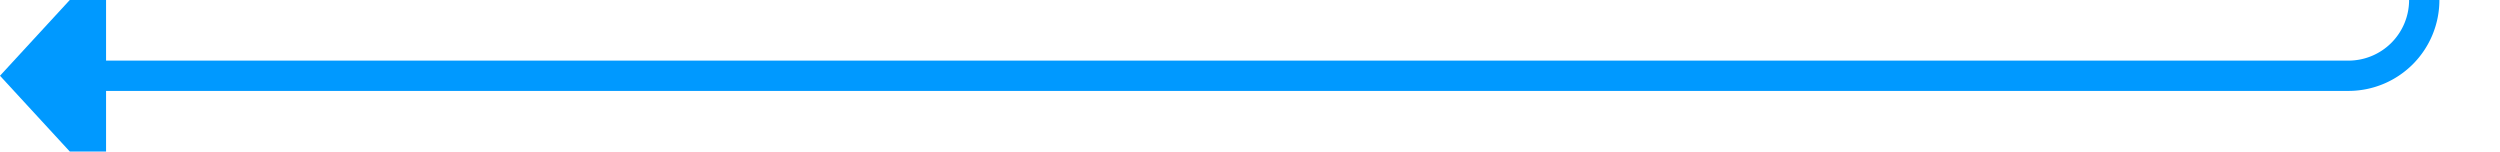﻿<?xml version="1.0" encoding="utf-8"?>
<svg version="1.1" xmlns:xlink="http://www.w3.org/1999/xlink" width="165px" height="10px" preserveAspectRatio="xMinYMid meet" viewBox="728 2100  165 8" xmlns="http://www.w3.org/2000/svg">
  <path d="M 784 1168  L 784 1283  A 5 5 0 0 0 789 1288 L 883 1288  A 5 5 0 0 1 888 1293 L 888 2099  A 5 5 0 0 1 883 2104 L 734 2104  " stroke-width="2" stroke="#0099ff" fill="none" />
  <path d="M 735 2096.4  L 728 2104  L 735 2111.6  L 735 2096.4  Z " fill-rule="nonzero" fill="#0099ff" stroke="none" />
</svg>